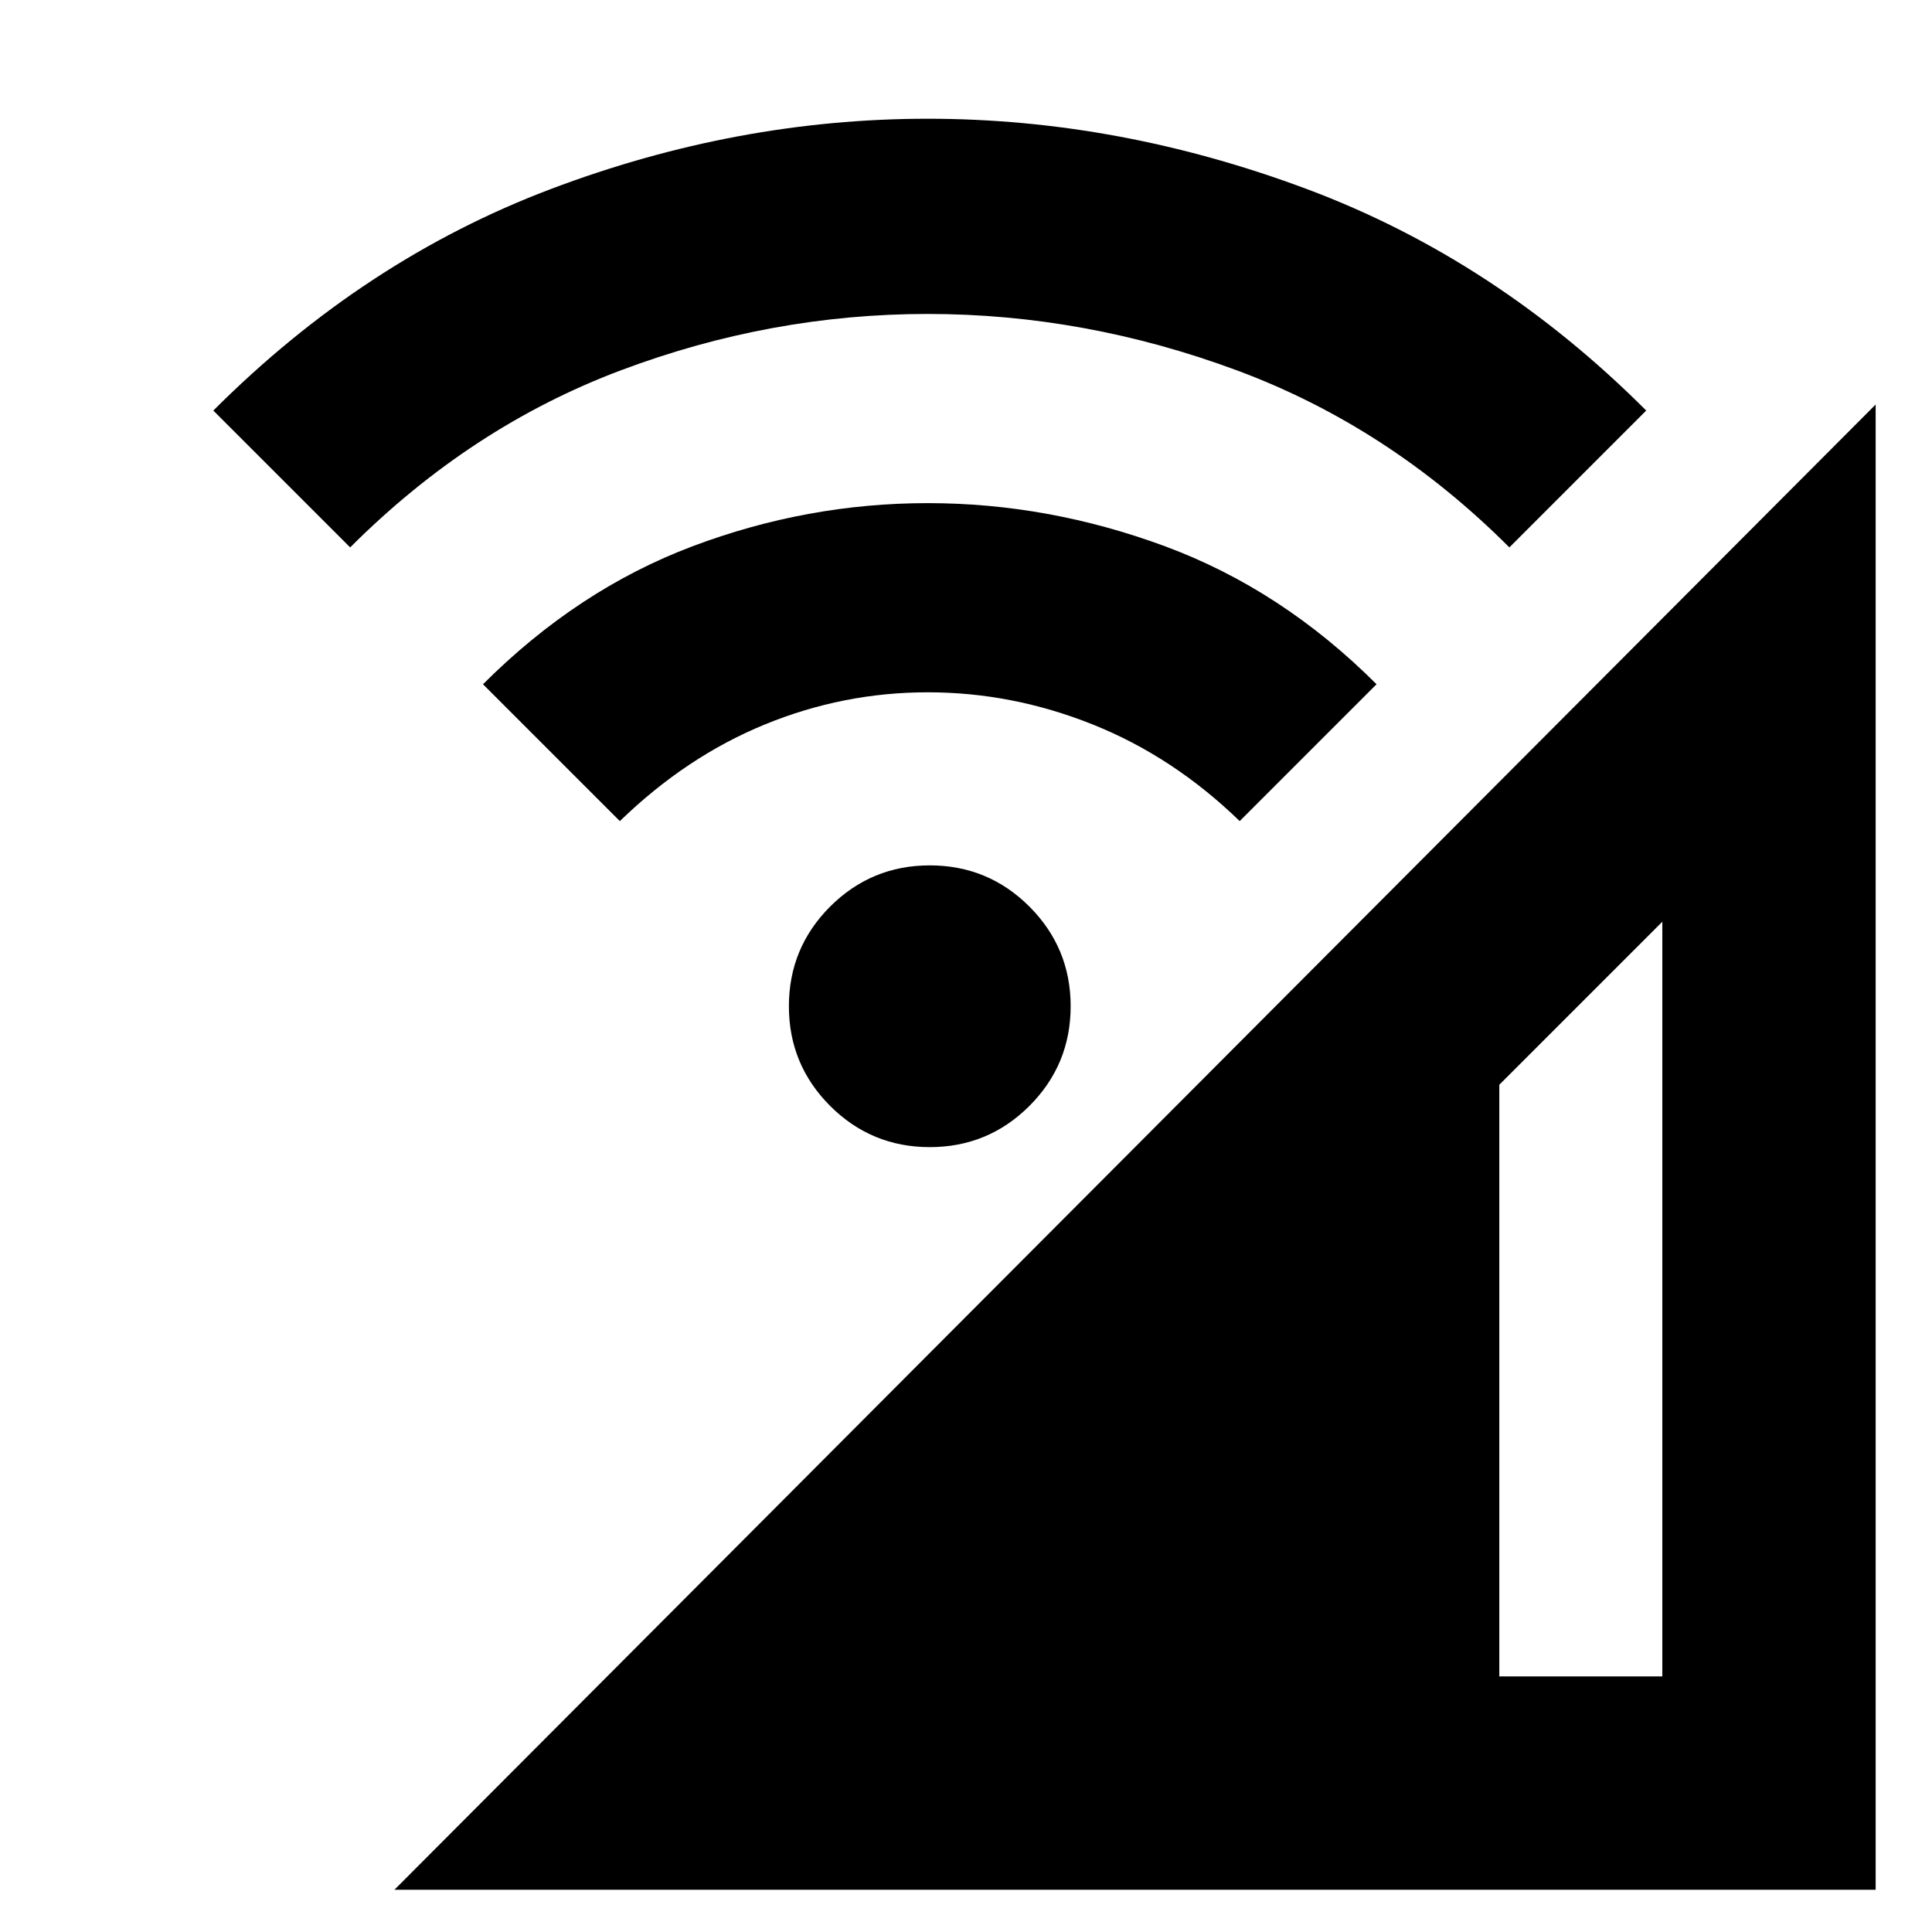 <svg xmlns="http://www.w3.org/2000/svg" height="24" width="24"><path d="M4.9 23.475 23.3 5.025V23.475ZM18.625 20.825H20.65V11.45L18.625 13.475ZM7.7 10.2 6 8.5Q7.175 7.325 8.6 6.787Q10.025 6.25 11.525 6.25Q13.025 6.25 14.475 6.787Q15.925 7.325 17.1 8.5L15.4 10.2Q14.575 9.4 13.575 9Q12.575 8.6 11.525 8.6Q10.475 8.6 9.5 9Q8.525 9.4 7.7 10.2ZM4.35 6.8 2.65 5.1Q4.525 3.225 6.838 2.35Q9.15 1.475 11.525 1.475Q13.9 1.475 16.238 2.35Q18.575 3.225 20.45 5.1L18.75 6.8Q17.25 5.3 15.363 4.6Q13.475 3.9 11.525 3.9Q9.575 3.9 7.713 4.6Q5.85 5.3 4.35 6.8ZM11.55 14.25Q10.825 14.25 10.312 13.738Q9.8 13.225 9.8 12.5Q9.8 11.775 10.312 11.262Q10.825 10.75 11.55 10.75Q12.275 10.75 12.788 11.262Q13.3 11.775 13.3 12.5Q13.3 13.225 12.788 13.738Q12.275 14.25 11.55 14.25Z"/></svg>